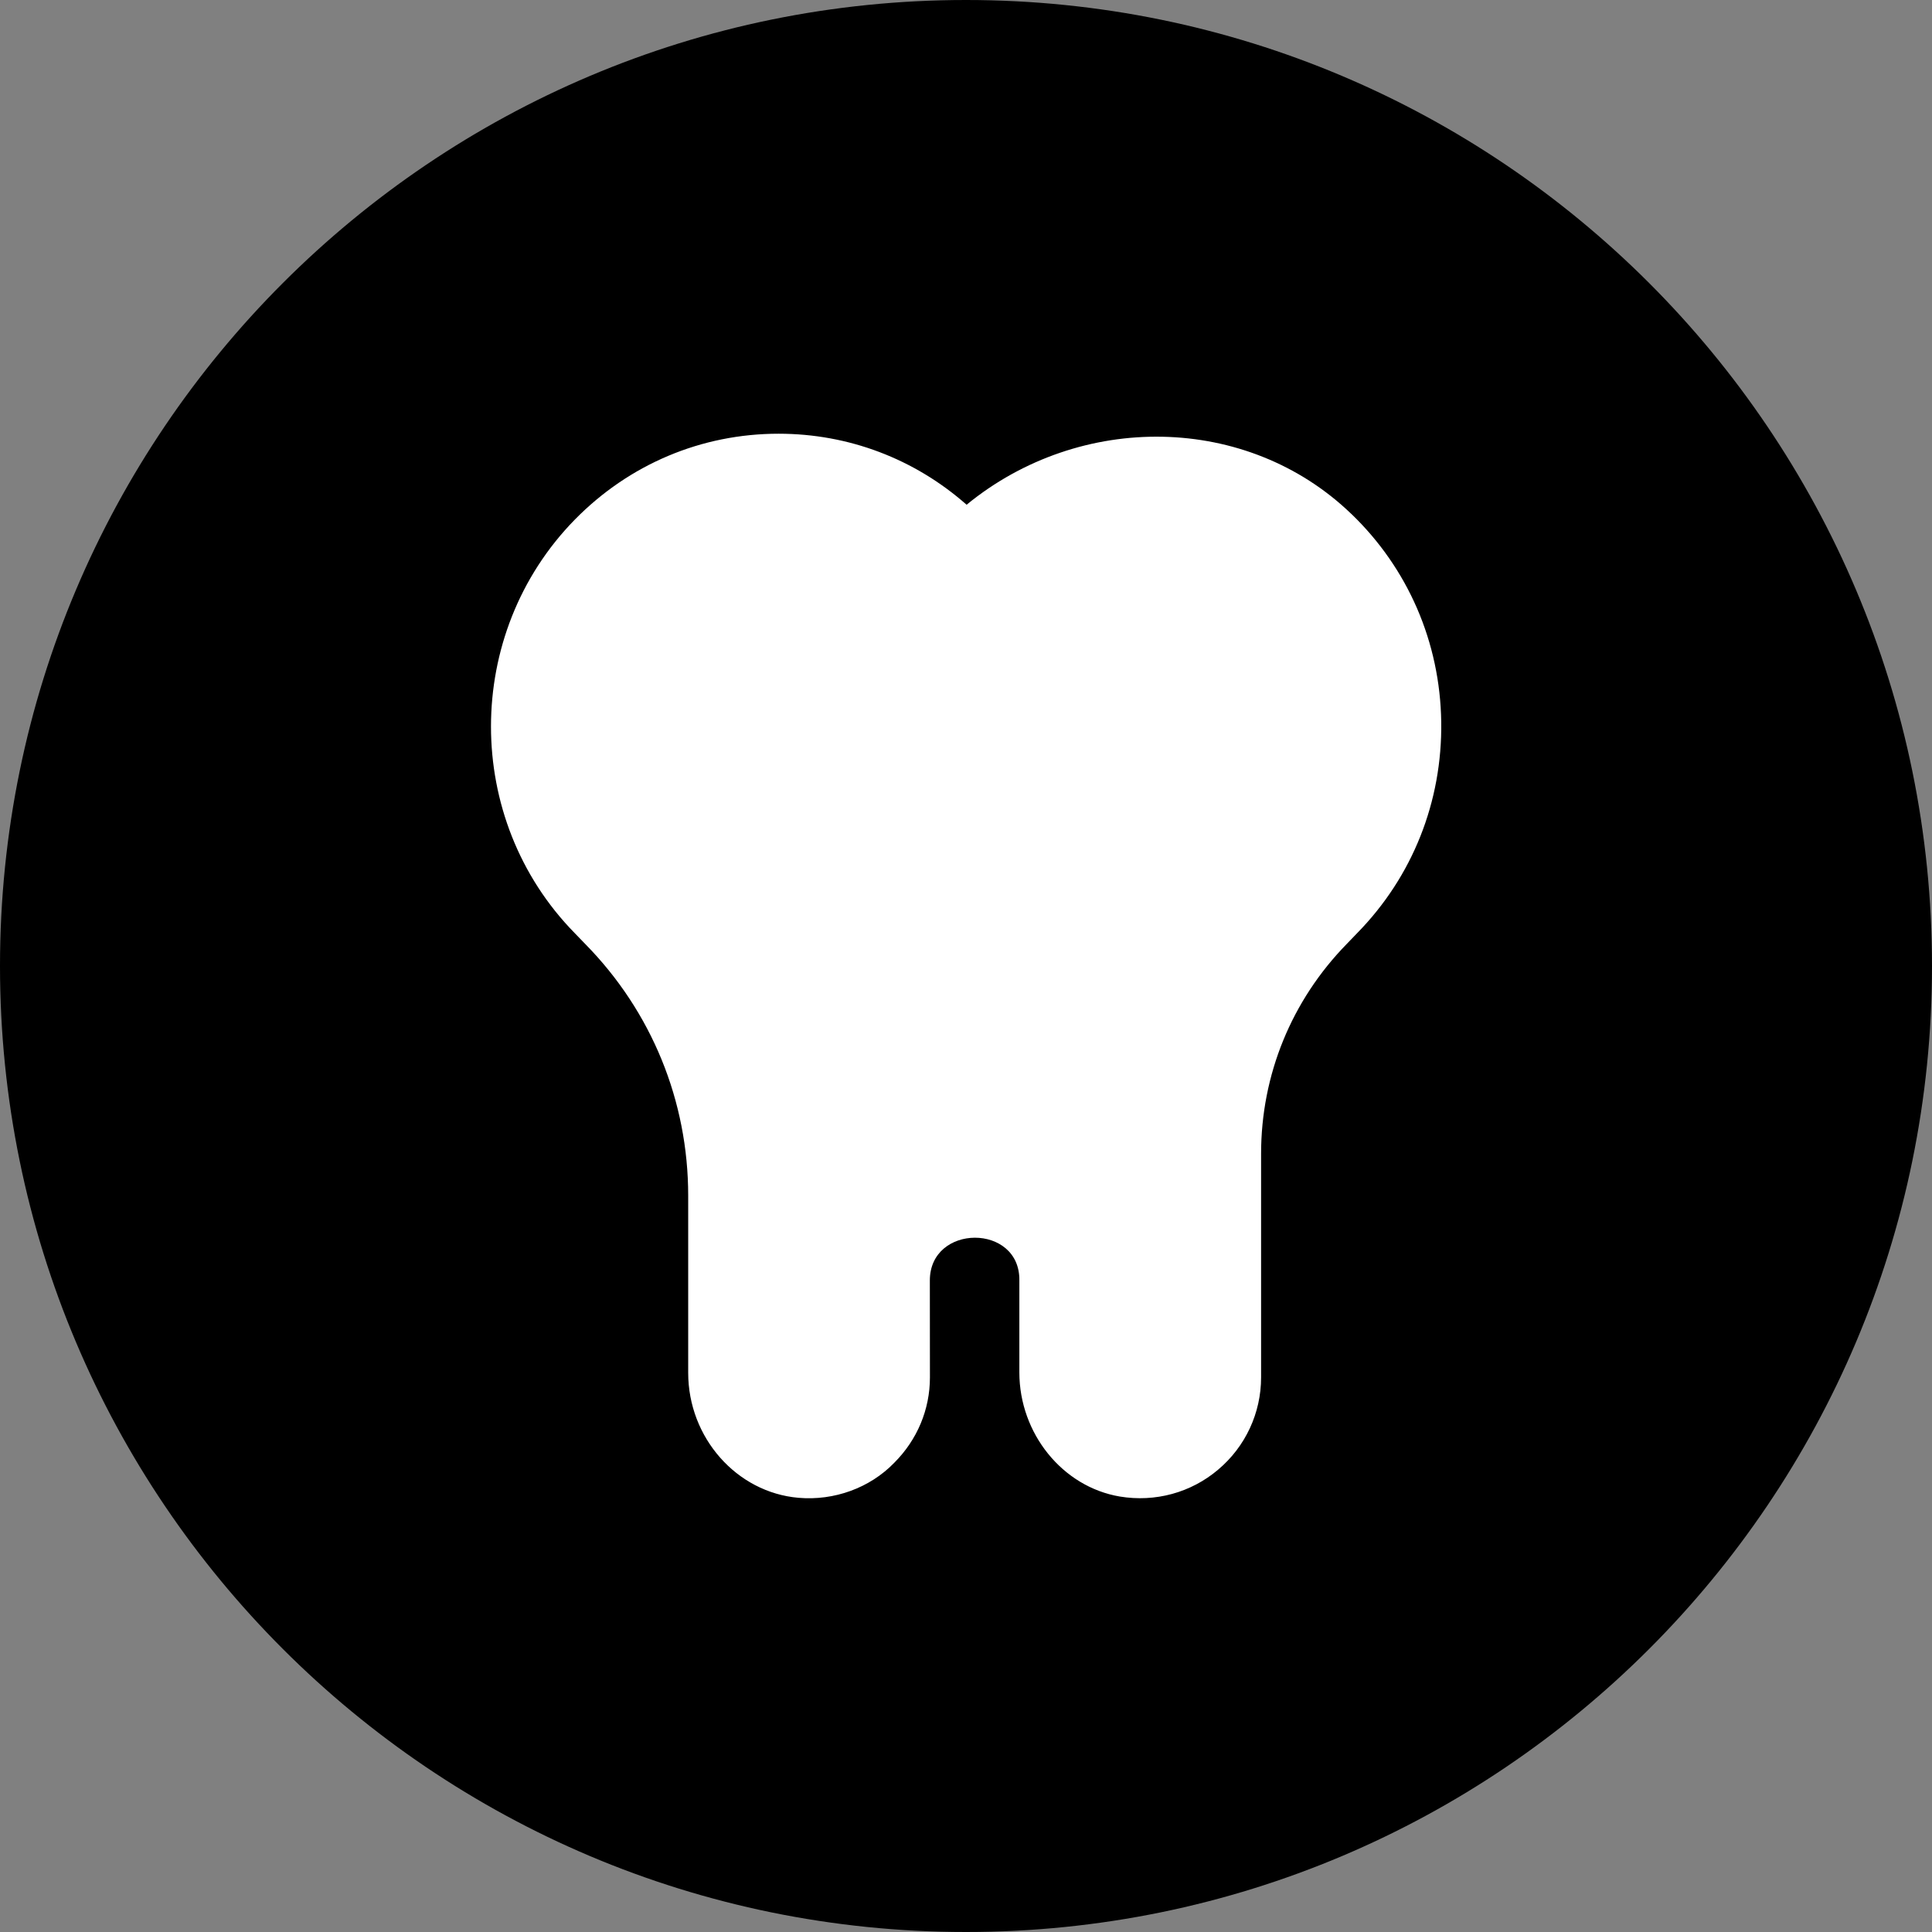 <?xml version="1.0" encoding="UTF-8"?>
<svg width="100pt" height="100pt" version="1.1" viewBox="0 0 100 100" xmlns="http://www.w3.org/2000/svg">
 <rect x="0" y="0" width="100" height="100" fill="#808080" stroke="none"/>
 <g>
  <path d="m100 50c0 27.613-22.387 50-50 50s-50-22.387-50-50 22.387-50 50-50 50 22.387 50 50"/>
  <path d="m69.941 26.598c-5.387-5.191-14.023-5.297-19.91-0.473-2.699-2.379-6.113-3.676-9.73-3.676-3.992 0-7.734 1.578-10.547 4.445-5.785 5.902-5.785 15.508-0.012 21.398l0.551 0.57c3.438 3.496 5.328 8.125 5.328 13.027v9.168c0 3.356 2.508 6.195 5.711 6.469 1.84 0.16 3.695-0.508 4.957-1.816 1.188-1.188 1.844-2.754 1.844-4.414l-0.004-5.004c-0.016-2.961 4.688-2.981 4.633 0v4.742c0 3.164 2.234 5.926 5.199 6.426 1.836 0.305 3.684-0.199 5.09-1.391 1.414-1.191 2.223-2.934 2.223-4.773v-11.578c0-4.082 1.574-7.938 4.441-10.867l0.527-0.547c2.871-2.926 4.414-6.809 4.356-10.938-0.059-4.109-1.711-7.938-4.656-10.77z" fill="#fff"/>
 </g>
</svg>
